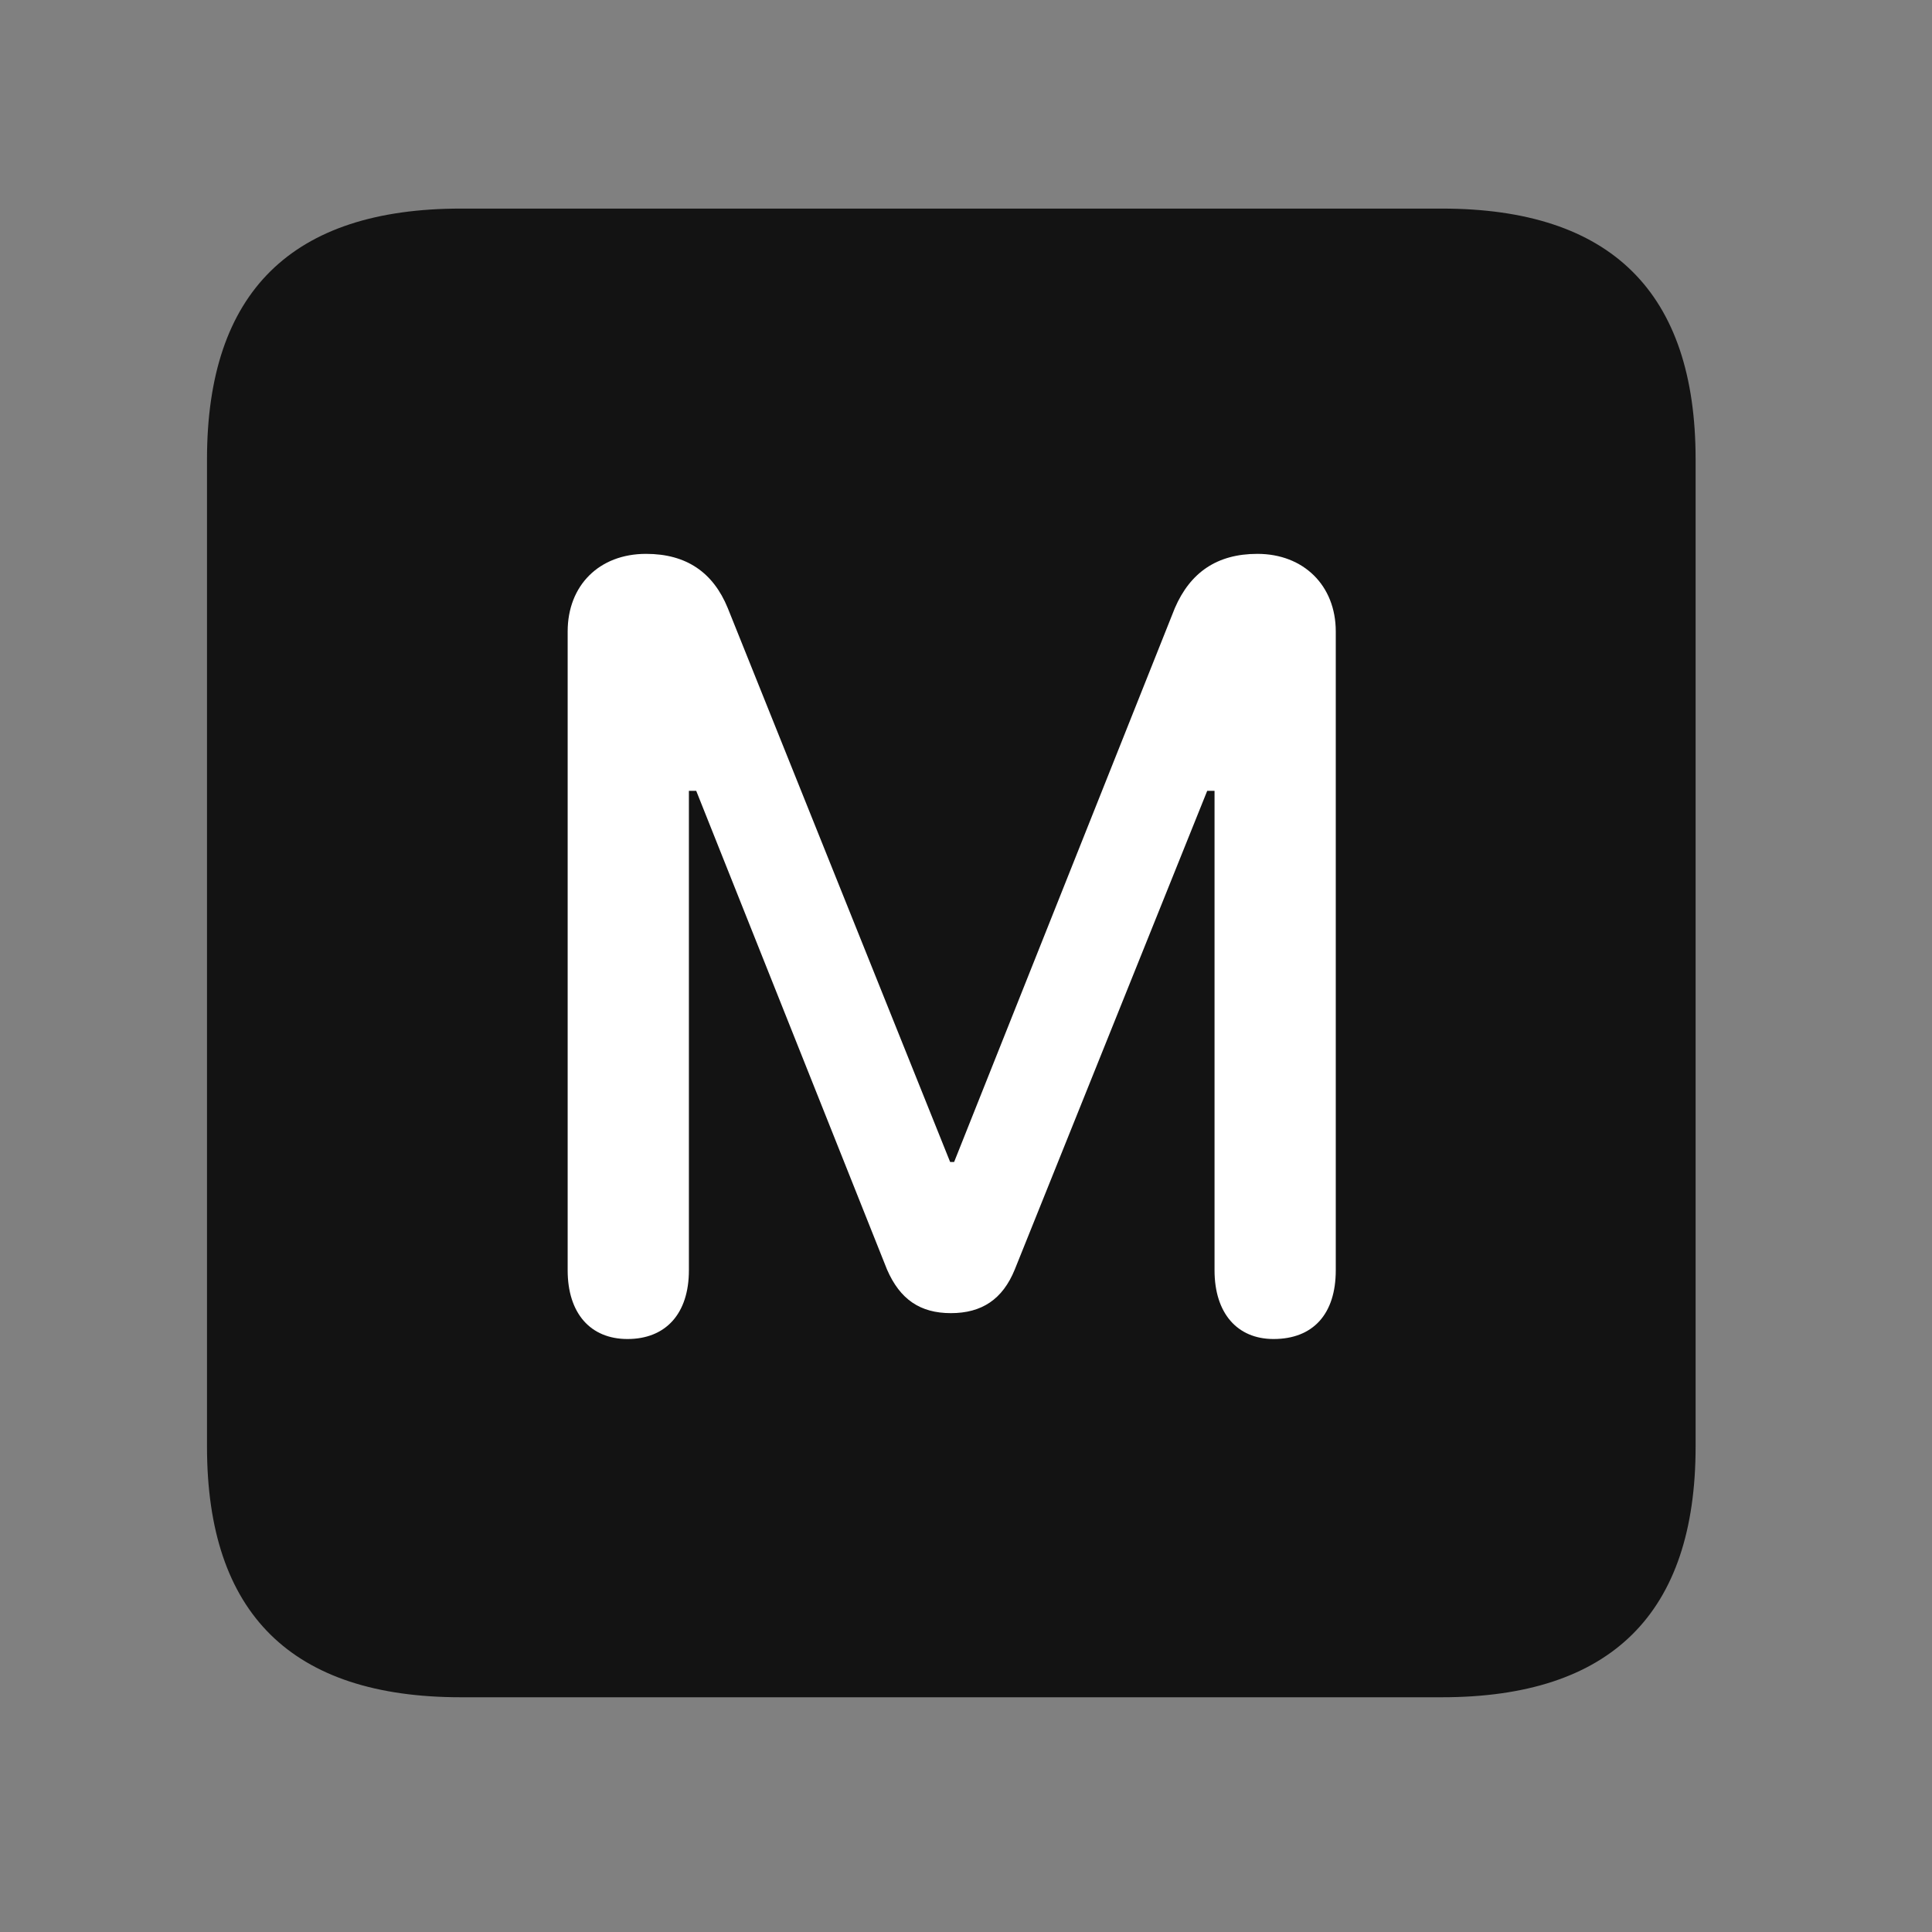 <svg width="28" height="28" viewBox="0 0 28 28" fill="none" xmlns="http://www.w3.org/2000/svg">
<rect x="0" y="0" width="28" height="28" fill="#808080" stroke="none"/>
<path d="M6.68 24.598H20.895C23.355 24.598 24.574 23.379 24.574 20.965V6.656C24.574 4.242 23.355 3.023 20.895 3.023H6.68C4.23 3.023 3 4.23 3 6.656V20.965C3 23.391 4.23 24.598 6.68 24.598Z" fill="black" fill-opacity="0.85"/>
<path d="M9.094 19.406C8.555 19.406 8.227 19.031 8.227 18.41V9.152C8.227 8.484 8.684 8.027 9.363 8.027C9.949 8.027 10.336 8.297 10.547 8.812L13.77 16.84H13.828L17.027 8.812C17.25 8.297 17.637 8.027 18.223 8.027C18.891 8.027 19.359 8.484 19.359 9.152V18.41C19.359 19.043 19.031 19.406 18.457 19.406C17.93 19.406 17.602 19.031 17.602 18.41V11.461H17.496L14.707 18.398C14.531 18.832 14.227 19.031 13.781 19.031C13.336 19.031 13.043 18.832 12.855 18.398L10.09 11.461H9.984V18.41C9.984 19.043 9.645 19.406 9.094 19.406Z" fill="white"/>
</svg>
